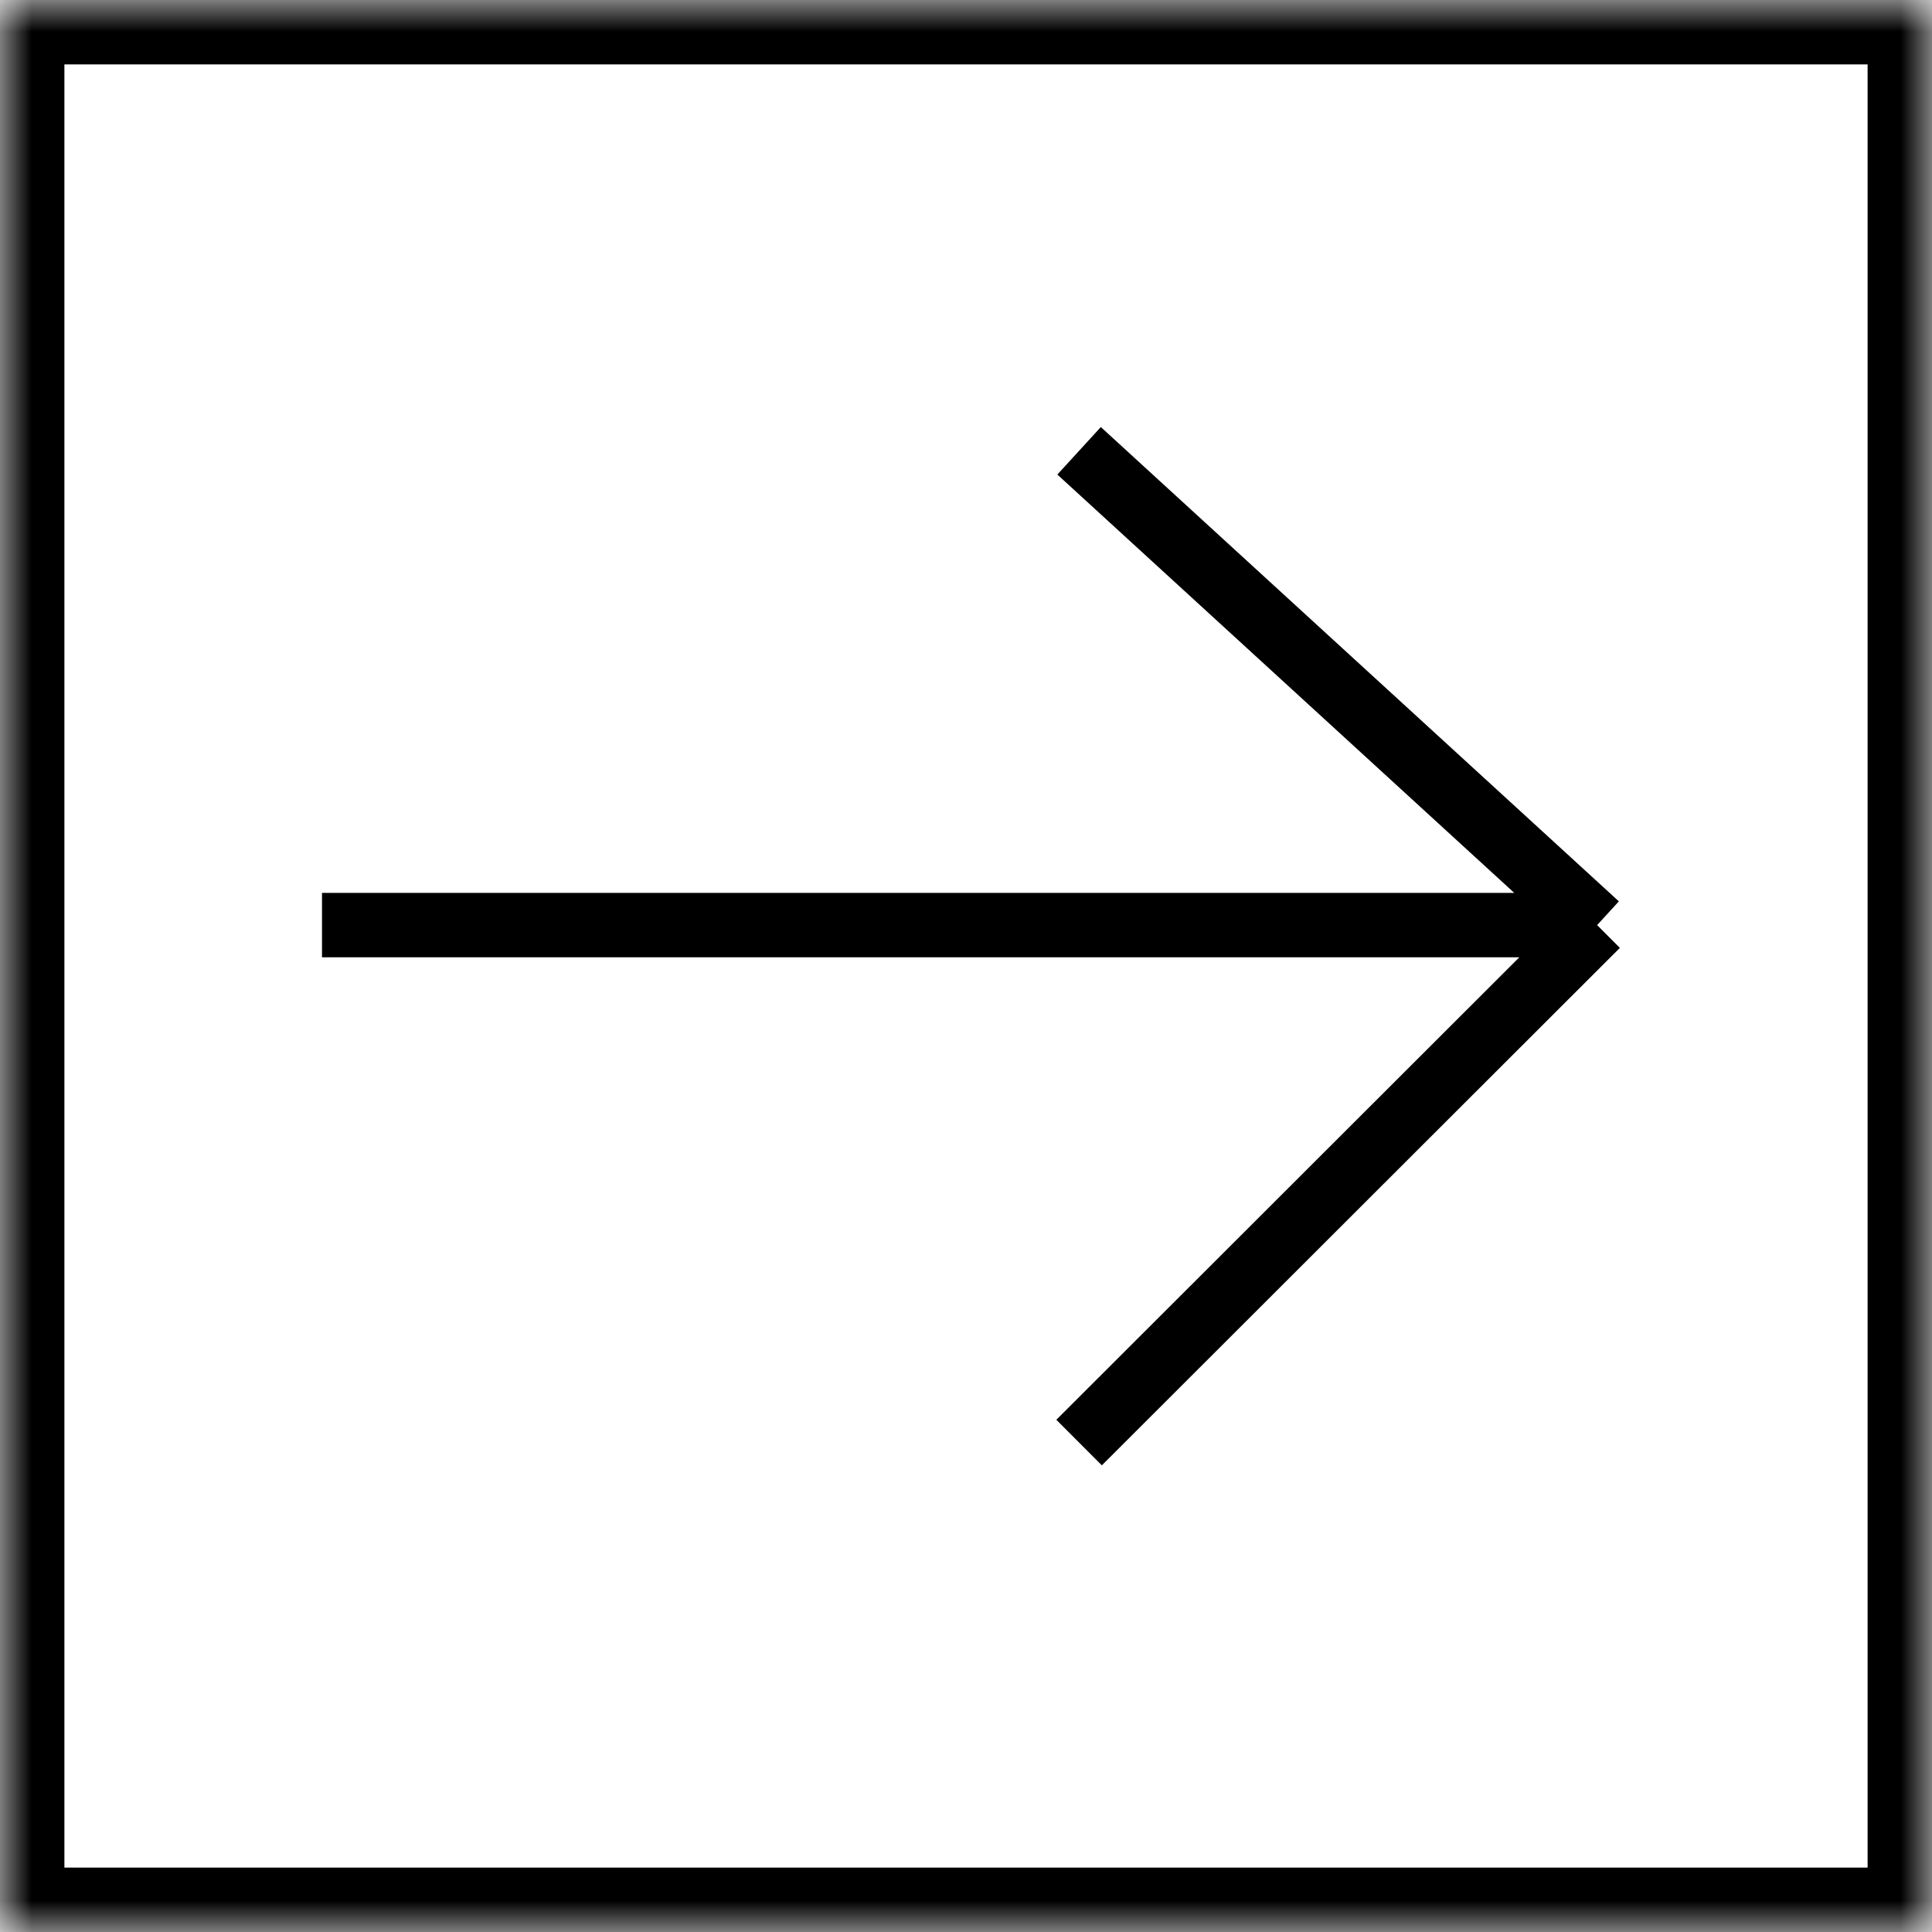 <svg width="30" height="30" viewBox="0 0 30 30" fill="none" xmlns="http://www.w3.org/2000/svg">
<rect width="30" height="30" fill="white"/>
<mask id="path-1-inside-1_291204_330" fill="white">
<path d="M0 0H30V30H0V0Z"/>
</mask>
<path d="M0 0V-1H-1V0H0ZM30 0H31V-1H30V0ZM30 30V31H31V30H30ZM0 30H-1V31H0V30ZM0 1H30V-1H0V1ZM29 0V30H31V0H29ZM30 29H0V31H30V29ZM1 30V0H-1V30H1Z" fill="black" mask="url(#path-1-inside-1_291204_330)"/>
<path d="M5 14.365H24.8M24.8 14.365L16.756 7M24.8 14.365L16.756 22.4" stroke="black"/>
</svg>
